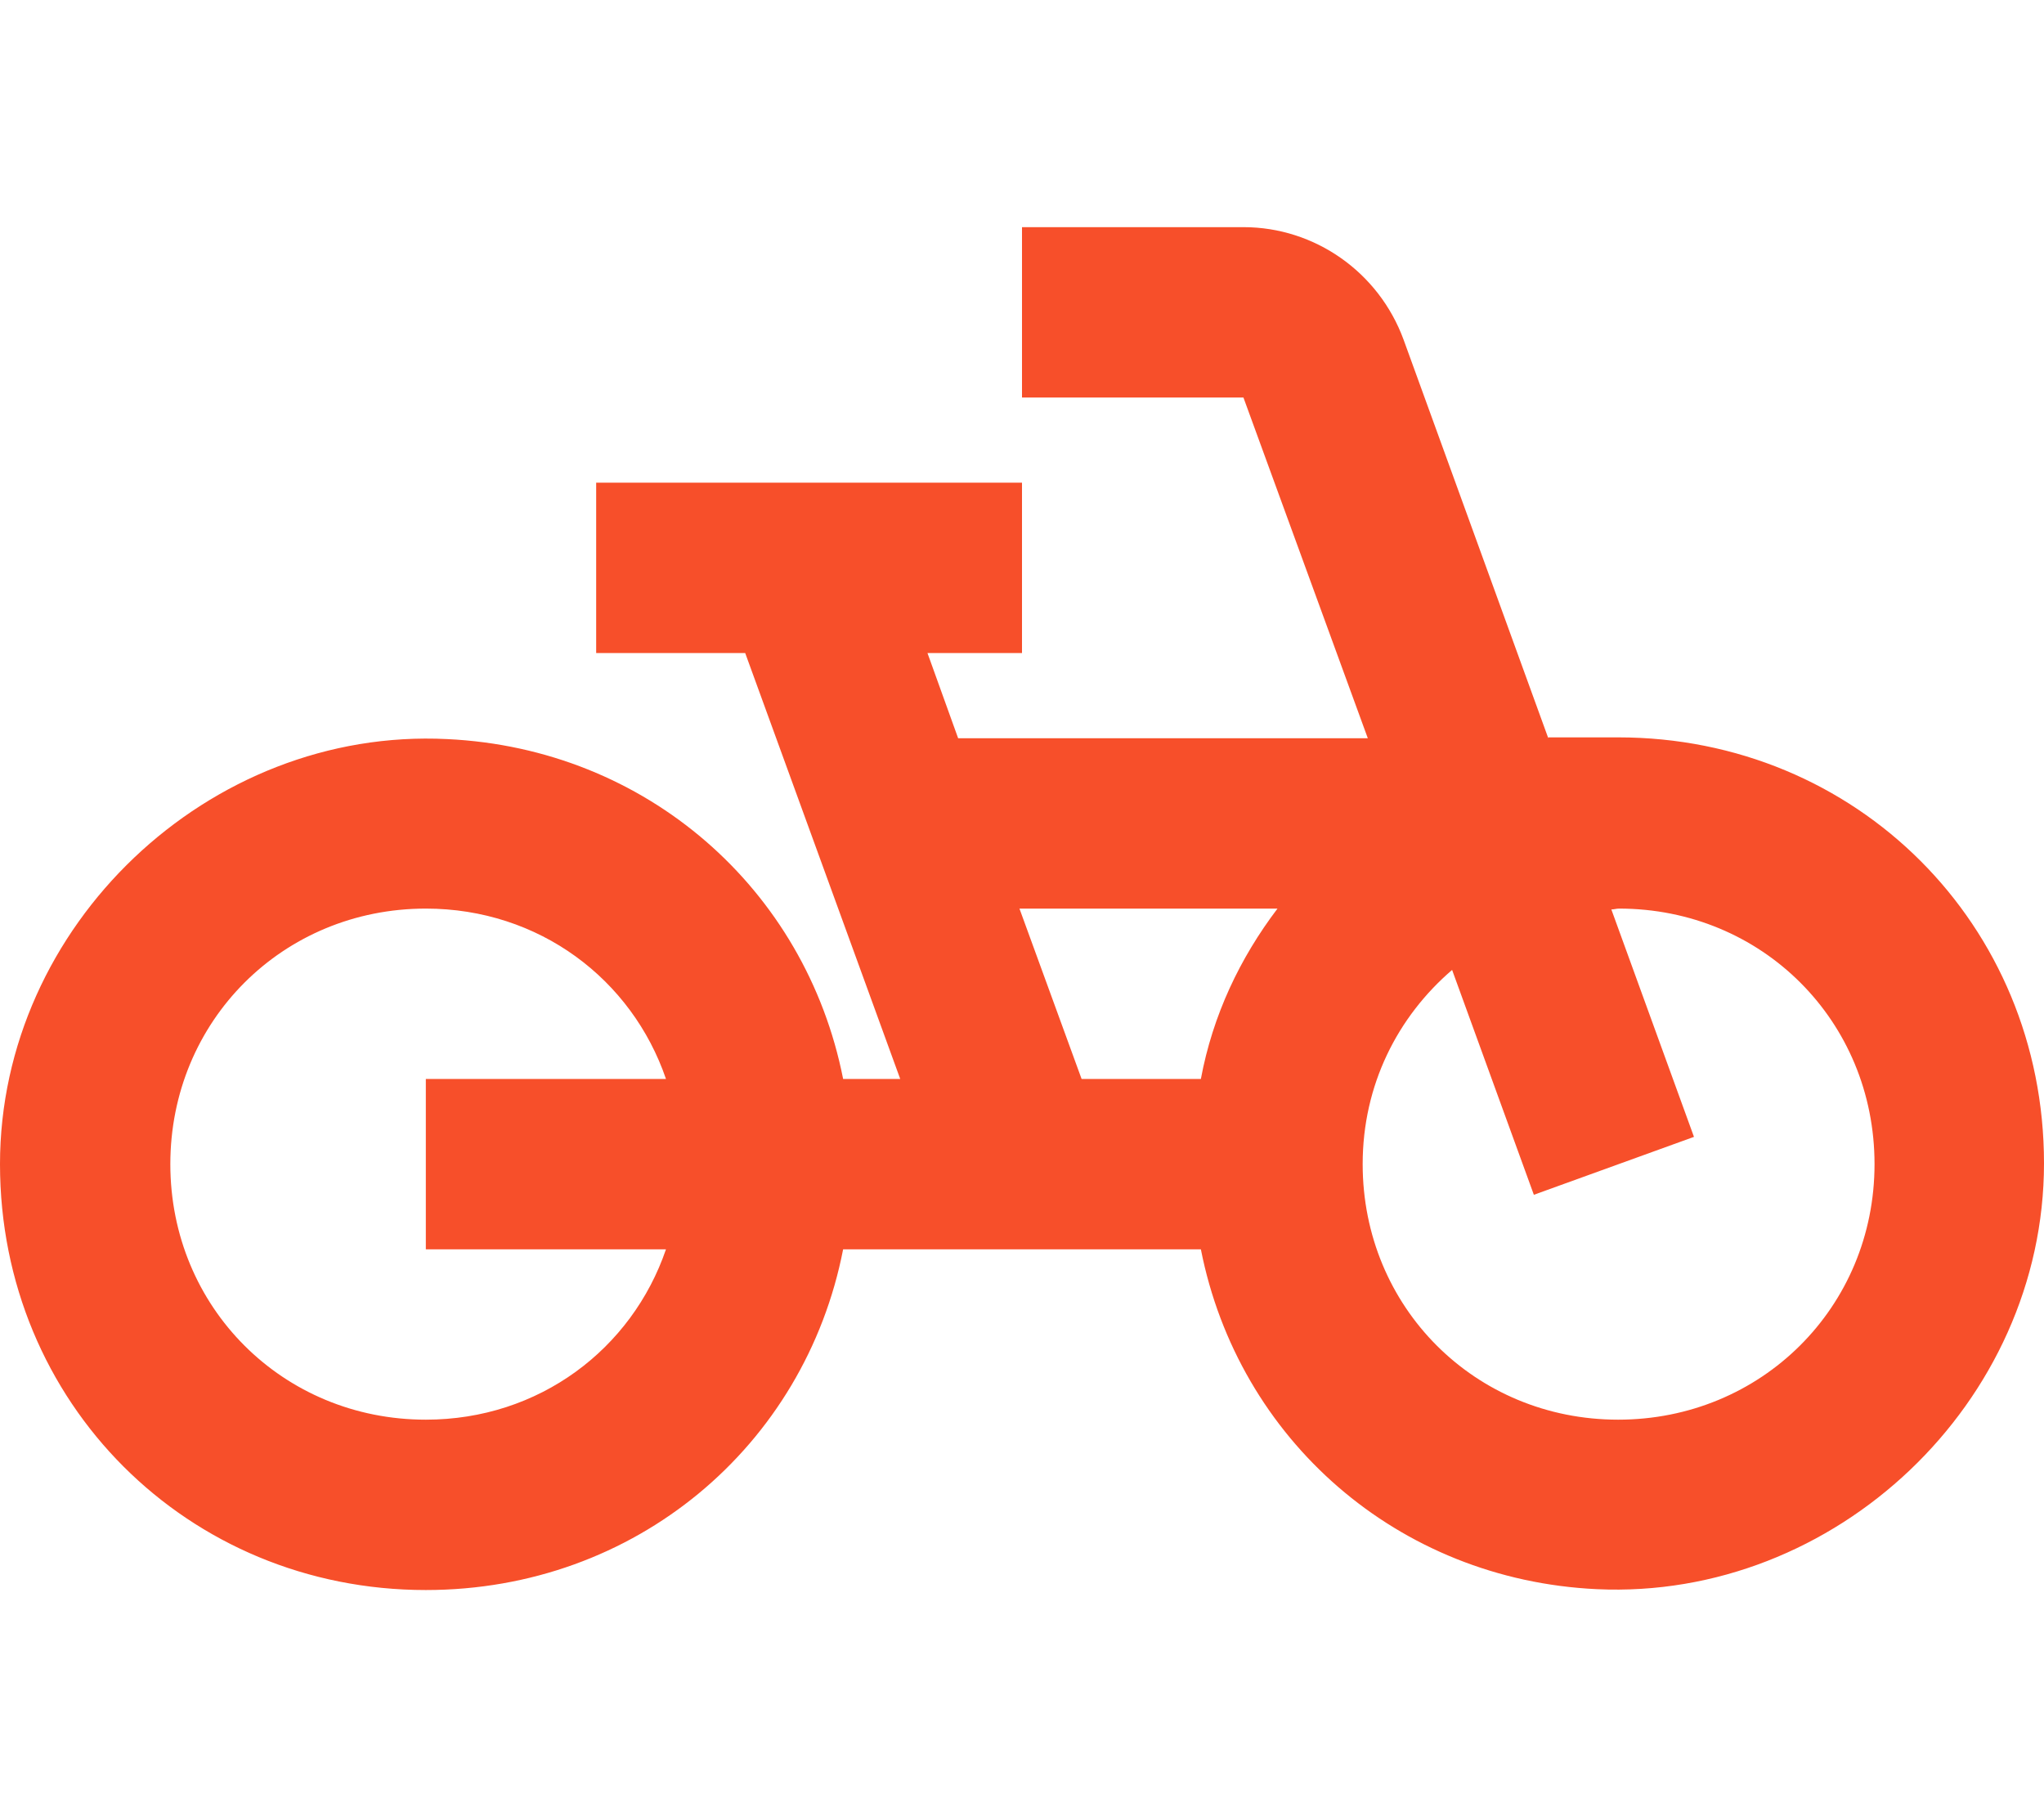 <svg width="45" height="40" viewBox="0 0 45 30" fill="none" xmlns="http://www.w3.org/2000/svg">
<path d="M34.087 11.25L30.9 2.475C30.356 0.994 28.95 0 27.375 0H22.5V3.75H27.375L30.113 11.25H21.094L20.419 9.375H22.5V5.625H13.125V9.375H16.406L19.819 18.75H18.562C17.738 14.569 14.231 11.475 9.844 11.269C4.594 11.006 0 15.375 0 20.625C0 25.875 4.125 30 9.375 30C13.988 30 17.719 26.831 18.562 22.5H26.438C27.262 26.681 30.769 29.775 35.156 29.981C40.406 30.225 45 25.875 45 20.606C45 15.356 40.875 11.231 35.625 11.231H34.087V11.25ZM14.662 22.5C13.912 24.694 11.869 26.25 9.375 26.25C6.225 26.25 3.75 23.775 3.75 20.625C3.75 17.475 6.225 15 9.375 15C11.869 15 13.912 16.556 14.662 18.75H9.375V22.5H14.662ZM26.438 18.75H23.812L22.444 15H28.125C27.3 16.087 26.7 17.344 26.438 18.75ZM35.625 26.25C32.475 26.25 30 23.775 30 20.625C30 18.881 30.769 17.381 31.969 16.35L33.769 21.3L37.294 20.025L35.475 15.019C35.531 15.019 35.587 15 35.644 15C38.794 15 41.269 17.475 41.269 20.625C41.269 23.775 38.775 26.25 35.625 26.25Z" fill="#F74F2A"/>
</svg>
